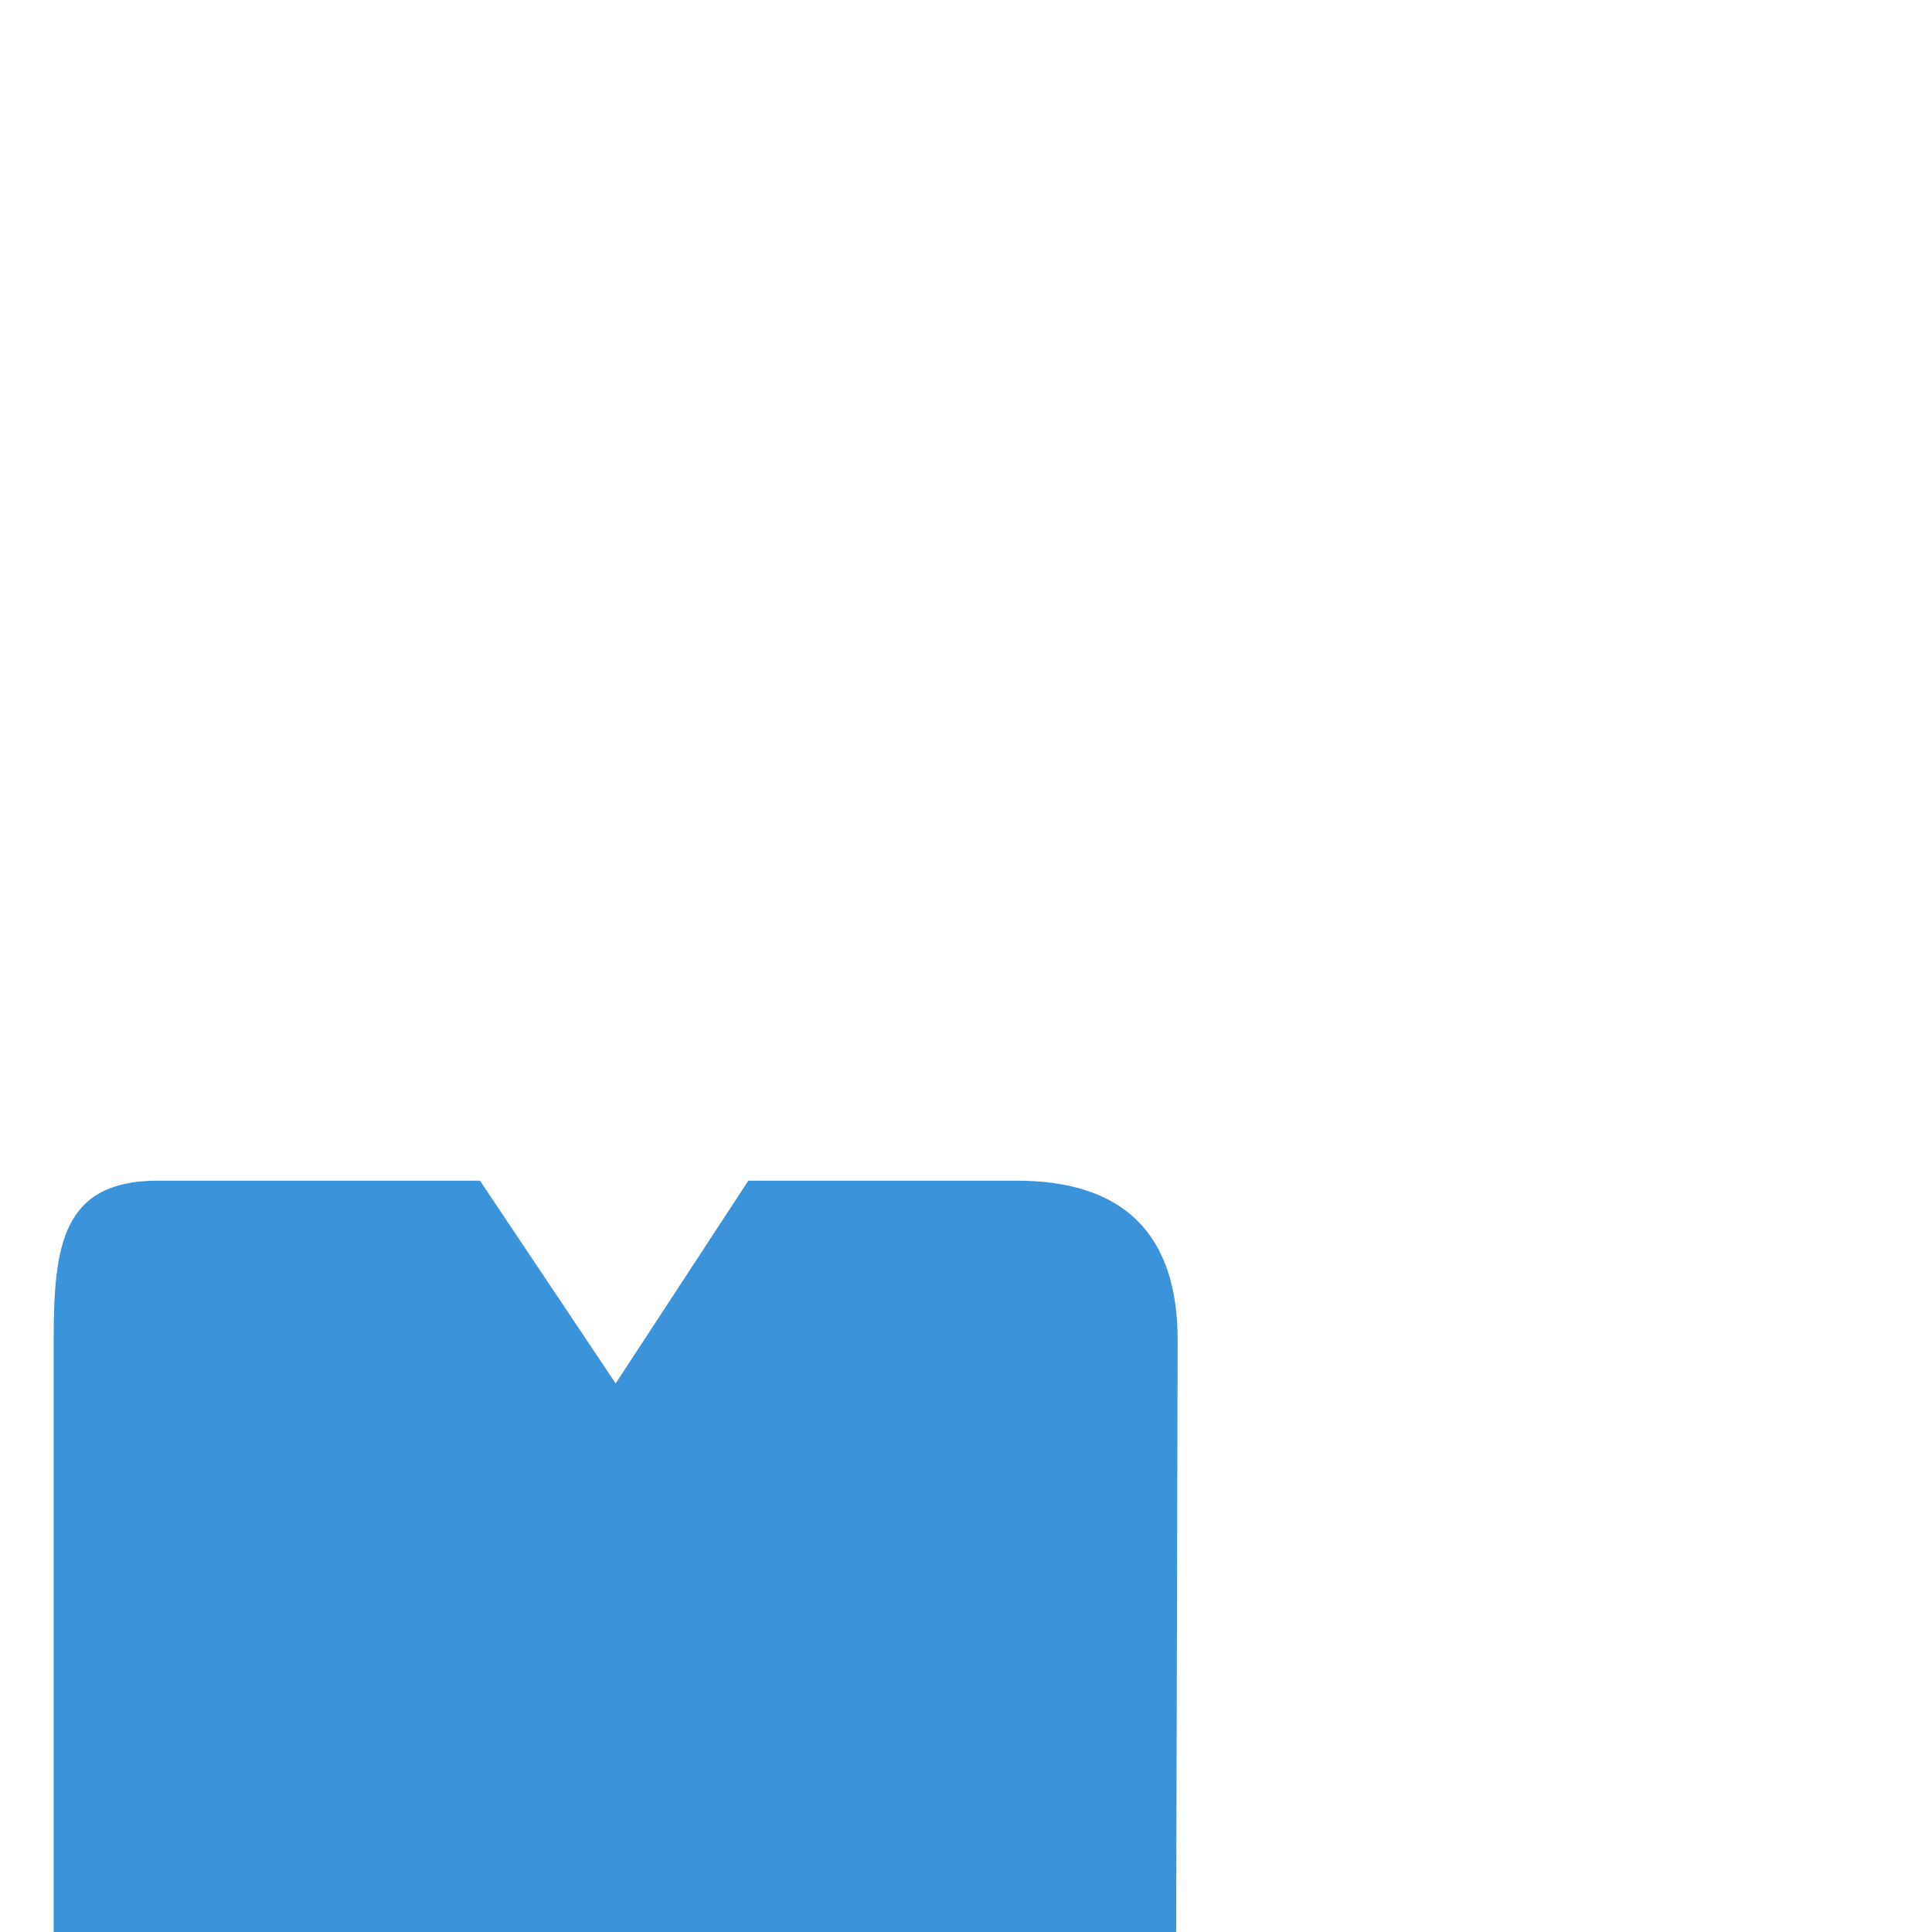 <svg xmlns="http://www.w3.org/2000/svg" viewBox="0 0 36 36">
  <path fill="#3B93D9" d="M21.916 36l.028-11.027c0-1.973-1-2.973-3-2.973h-5l-2.472 3.778L8.944 22h-6C1.165 22 1 23.193 1 24.973V36h20.916z"/>
</svg>
